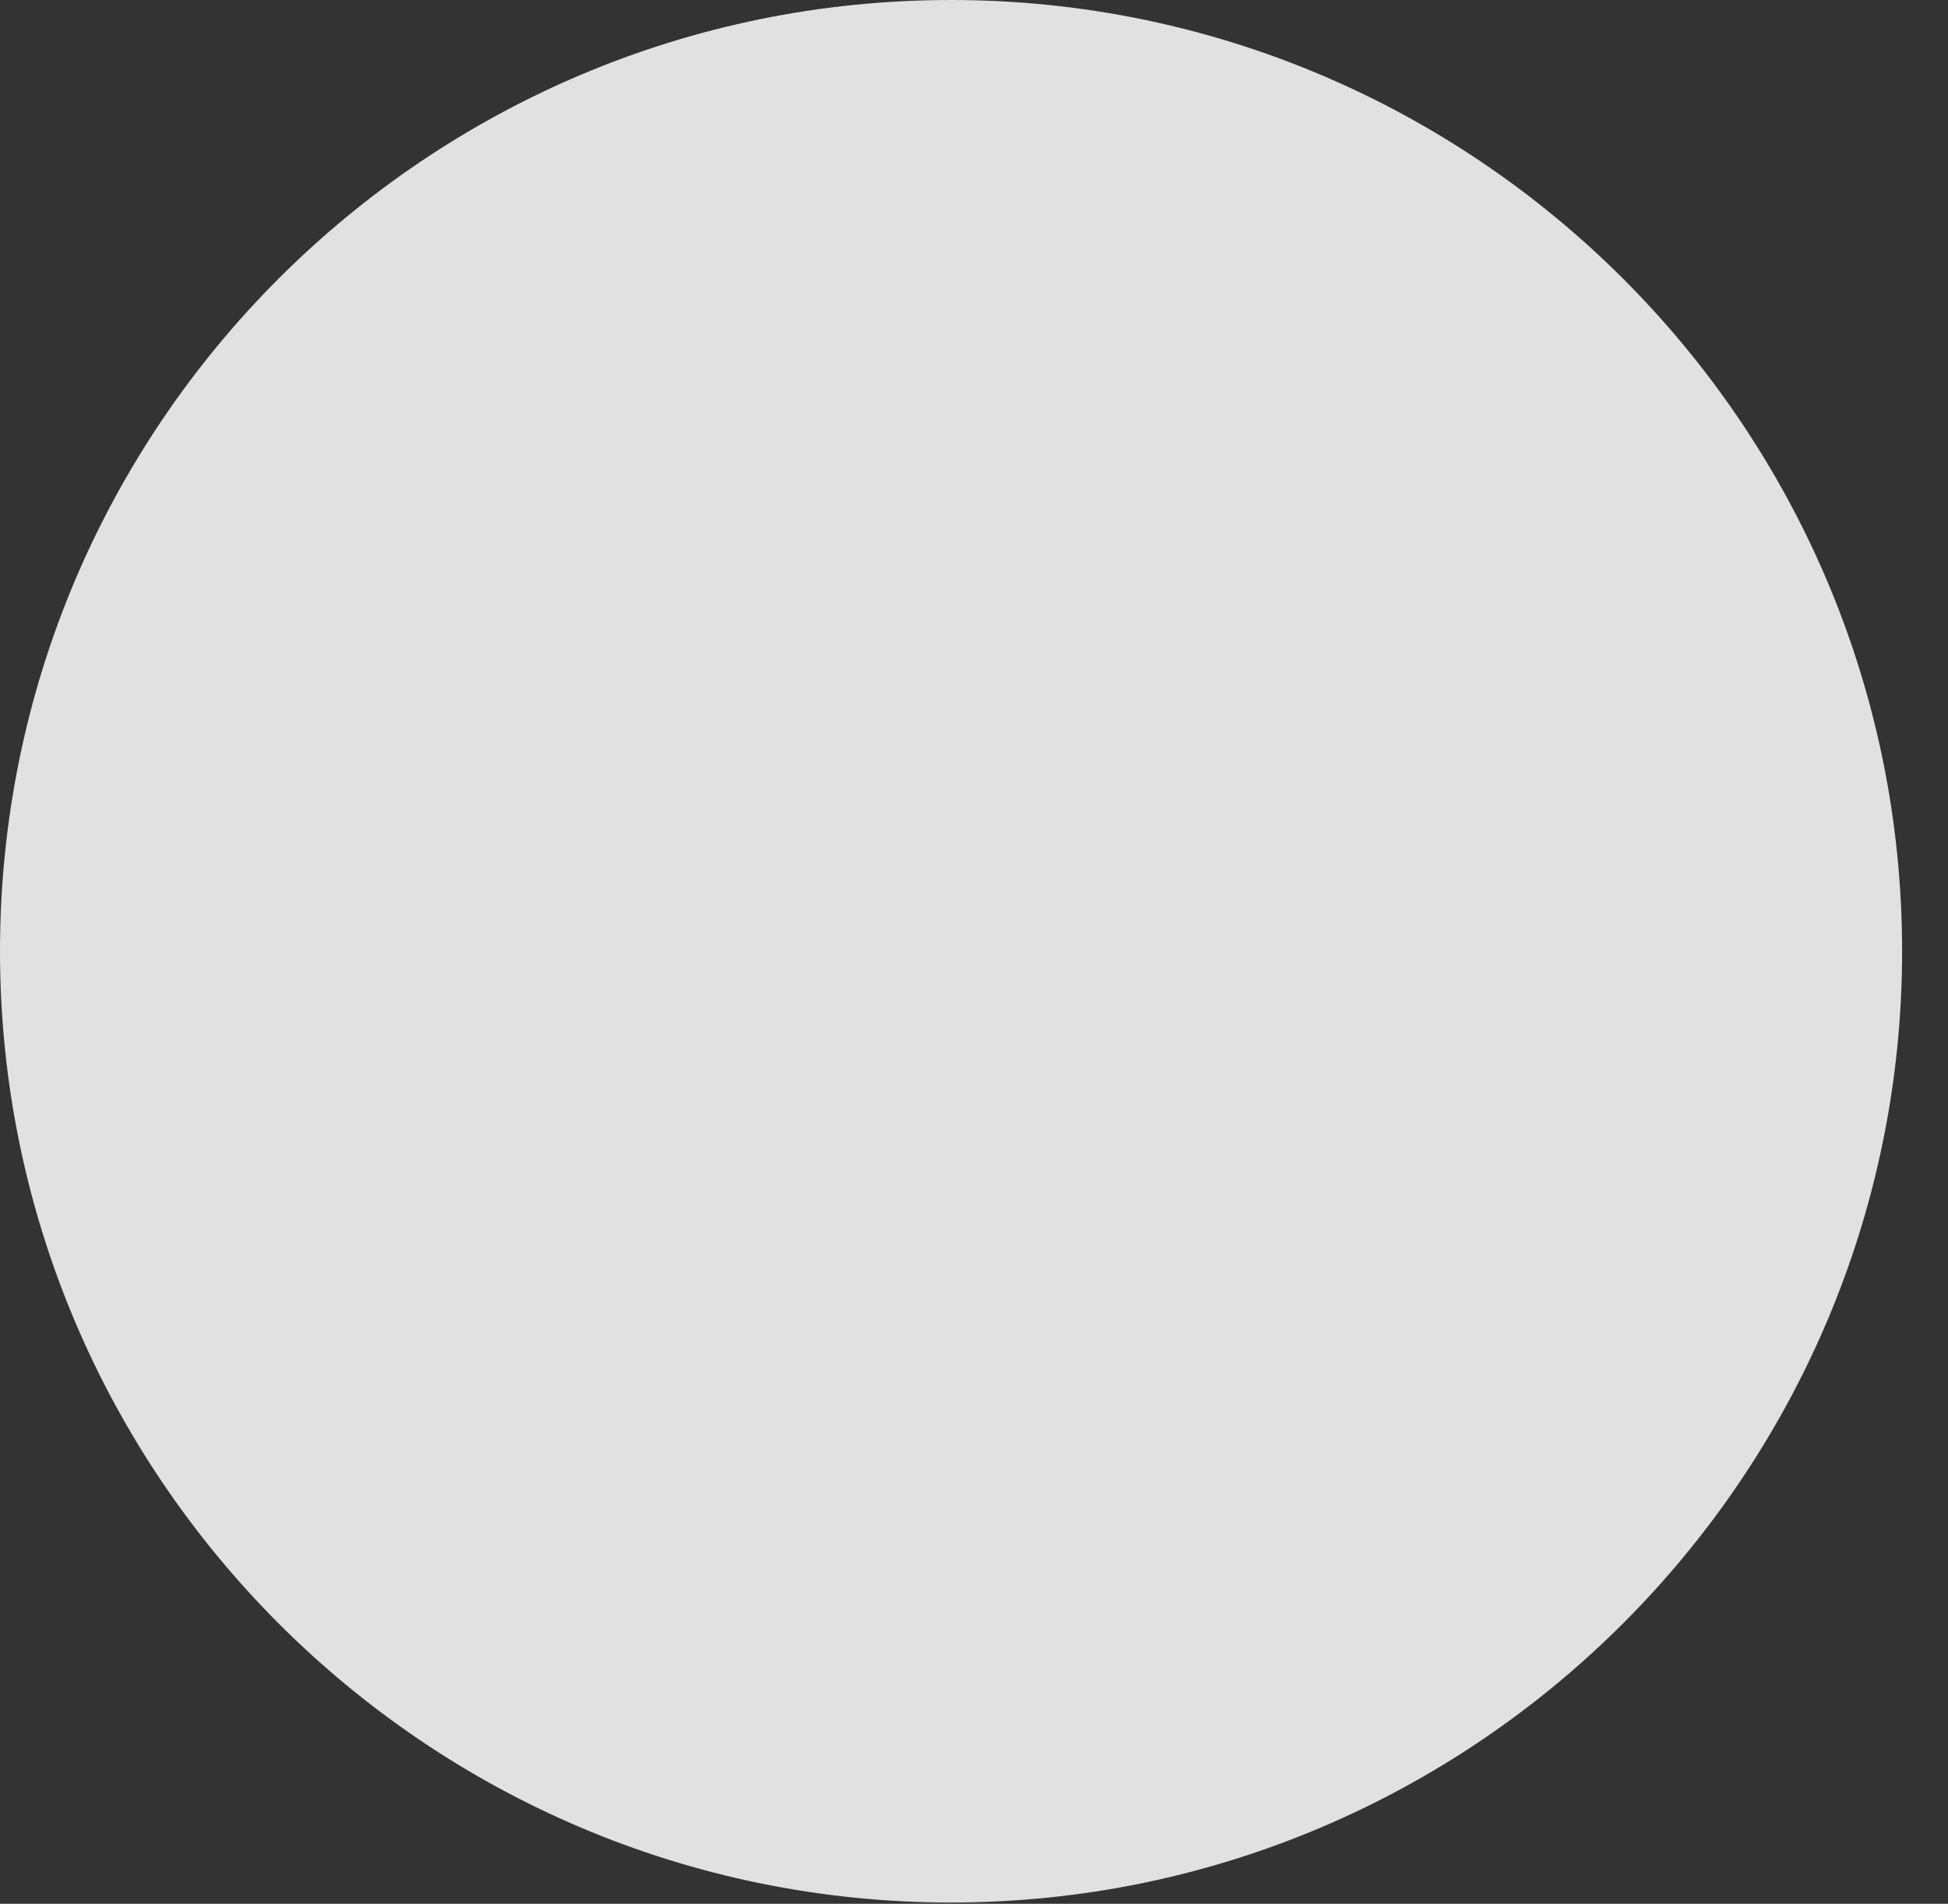 <?xml version="1.0" encoding="UTF-8"?>
<!--Generator: Apple Native CoreSVG 341-->
<!DOCTYPE svg
PUBLIC "-//W3C//DTD SVG 1.1//EN"
       "http://www.w3.org/Graphics/SVG/1.1/DTD/svg11.dtd">
<svg version="1.1" xmlns="http://www.w3.org/2000/svg" xmlns:xlink="http://www.w3.org/1999/xlink" viewBox="0 0 15.322 14.971">
 <rect x="0" y="0" width="15.322" height="14.971" fill="#333333" stroke="none"/>
 <g>
  <rect height="14.971" opacity="0" width="15.322" x="0" y="0"/>
  <path d="M7.48 14.961C11.602 14.961 14.961 11.602 14.961 7.48C14.961 3.35 11.602 0 7.48 0C3.35 0 0 3.35 0 7.48C0 11.602 3.35 14.961 7.48 14.961Z" fill="white" fill-opacity="0.85"/>
 </g>
</svg>
